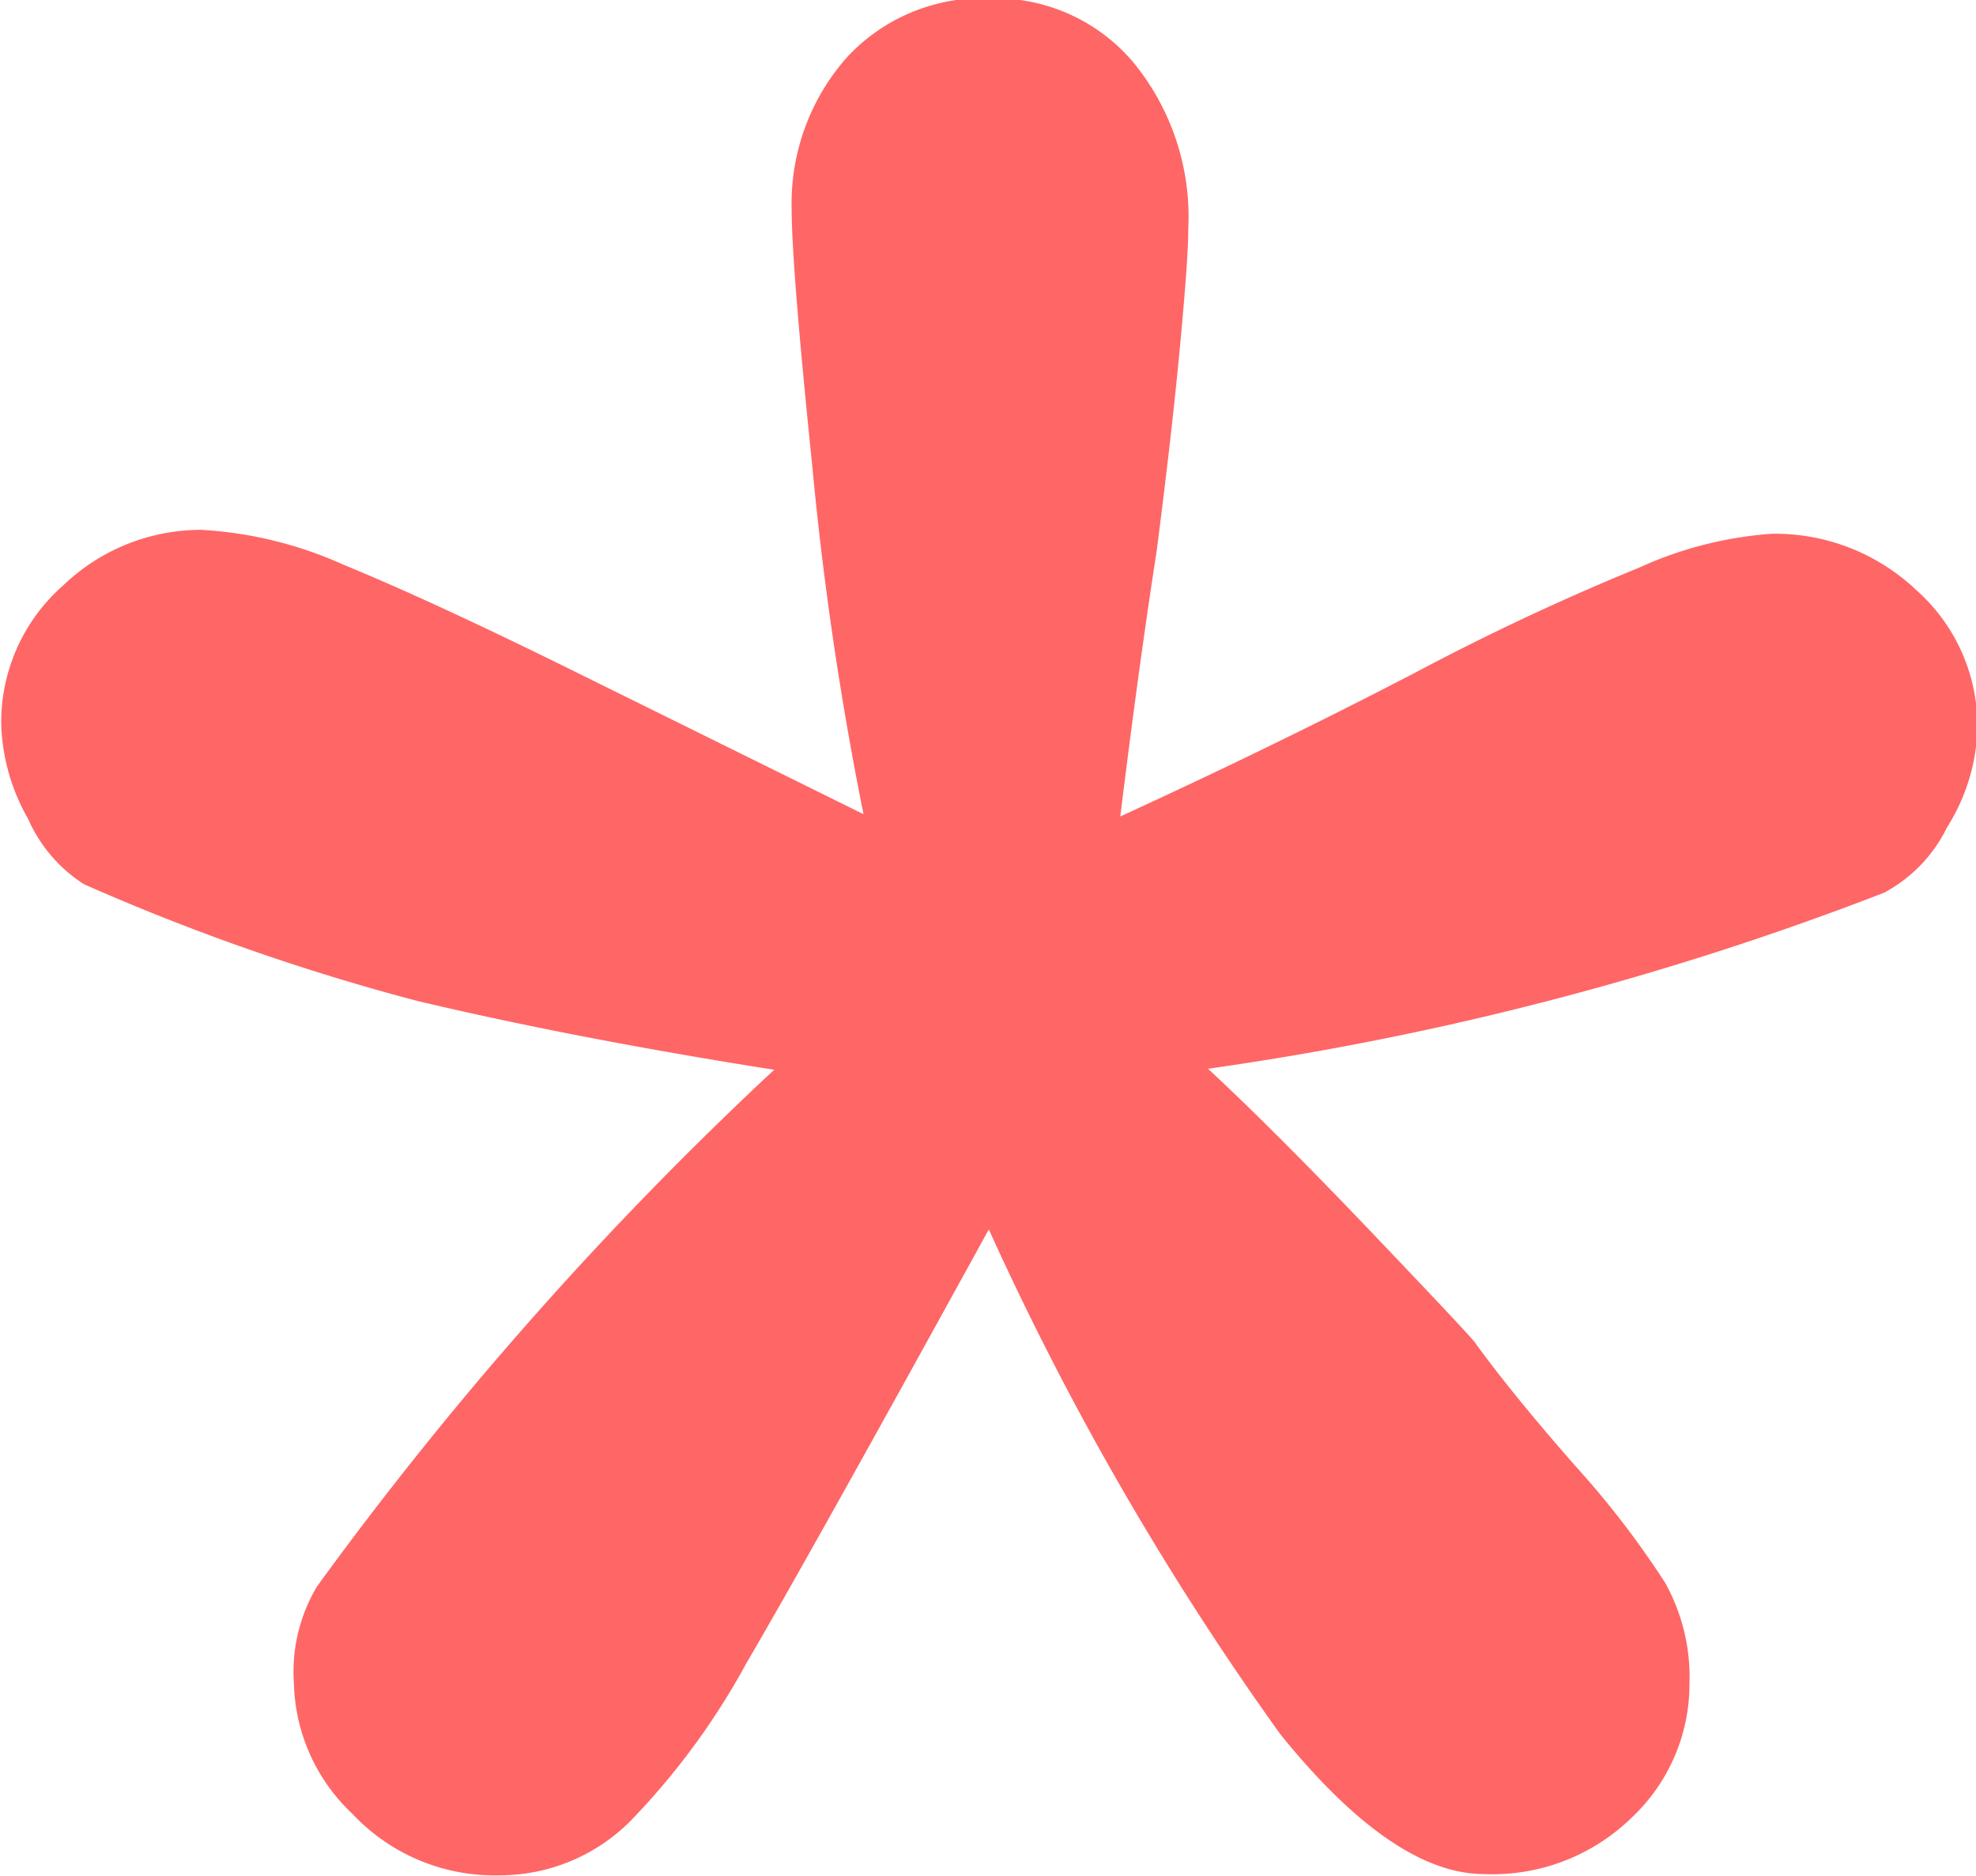 <svg xmlns="http://www.w3.org/2000/svg" viewBox="1158.07 362 9.62 9.133"><path d="M1163.524 365.974q.755-.346 1.436-.7a12.029 12.029 0 0 1 1.09-.511 1.873 1.873 0 0 1 .647-.165 1 1 0 0 1 .7.272.885.885 0 0 1 .3.675.953.953 0 0 1-.148.482.715.715 0 0 1-.306.318 14.858 14.858 0 0 1-3.292.857q.323.3.8.8t.5.533q.176.244.488.6a4.384 4.384 0 0 1 .437.568.942.942 0 0 1 .119.494.891.891 0 0 1-.278.647.971.971 0 0 1-.721.278q-.443 0-.993-.681a14.406 14.406 0 0 1-1.419-2.457q-.88 1.6-1.18 2.111a3.513 3.513 0 0 1-.568.772.9.9 0 0 1-.636.261.948.948 0 0 1-.715-.3.9.9 0 0 1-.284-.63.811.811 0 0 1 .113-.477 17.5 17.5 0 0 1 2.225-2.514q-.97-.153-1.737-.335a10.811 10.811 0 0 1-1.623-.568.721.721 0 0 1-.272-.318.982.982 0 0 1-.131-.46.885.885 0 0 1 .3-.675.97.97 0 0 1 .675-.272 1.952 1.952 0 0 1 .692.17q.414.17 1.061.488l1.47.726a16.262 16.262 0 0 1-.25-1.7q-.1-.97-.1-1.249a1.072 1.072 0 0 1 .272-.738.9.9 0 0 1 .7-.284.88.88 0 0 1 .687.306 1.186 1.186 0 0 1 .272.817q0 .142-.04.568t-.114 1q-.086.553-.177 1.291z" fill="#f66"/></svg>